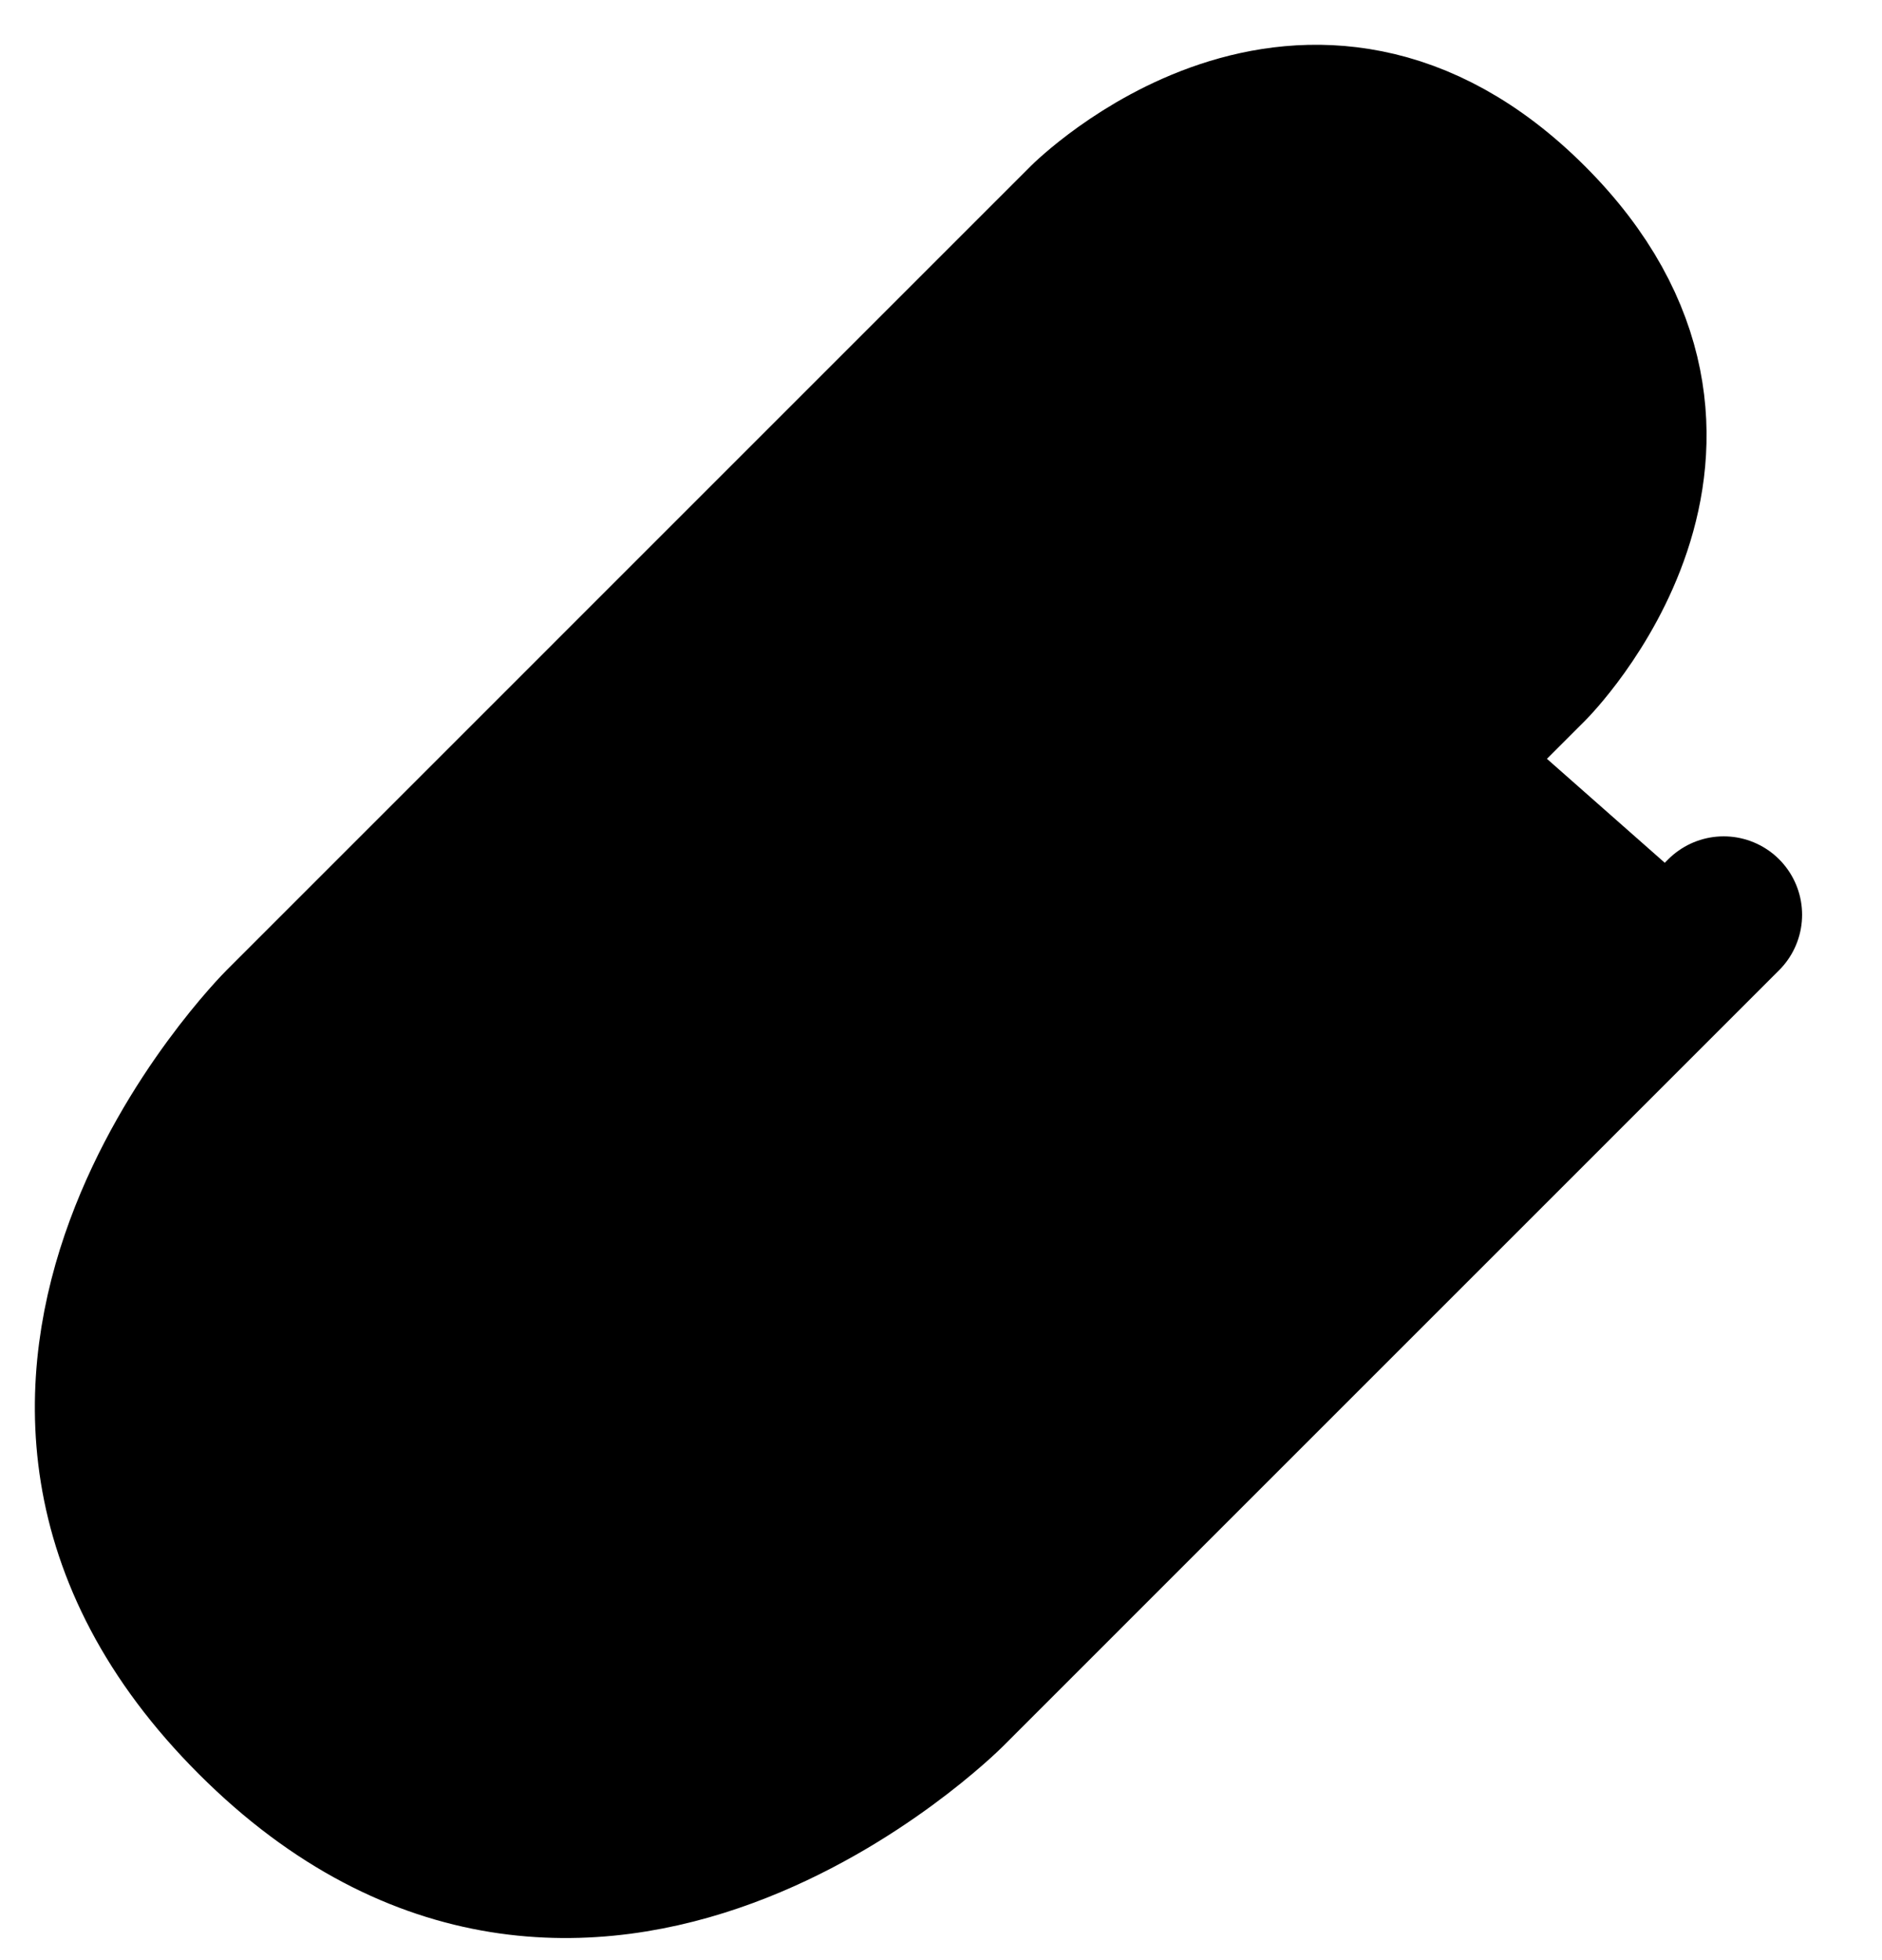 <svg width="24" height="25" viewBox="0 0 24 25" fill="current" xmlns="http://www.w3.org/2000/svg">
<path d="M21.981 11.667L12.082 21.567C12.082 21.567 7.485 26.163 3.243 21.92C-1 17.678 3.596 13.082 3.596 13.082L13.849 2.828C13.849 2.828 16.678 3.94413e-06 19.506 2.828C22.334 5.657 19.506 8.485 19.506 8.485L9.607 18.385C9.607 18.385 8.192 19.799 6.778 18.385C5.364 16.971 6.778 15.556 6.778 15.556L15.971 6.364" stroke="current" stroke-width="2" stroke-linecap="round" stroke-linejoin="round"/>
</svg>
